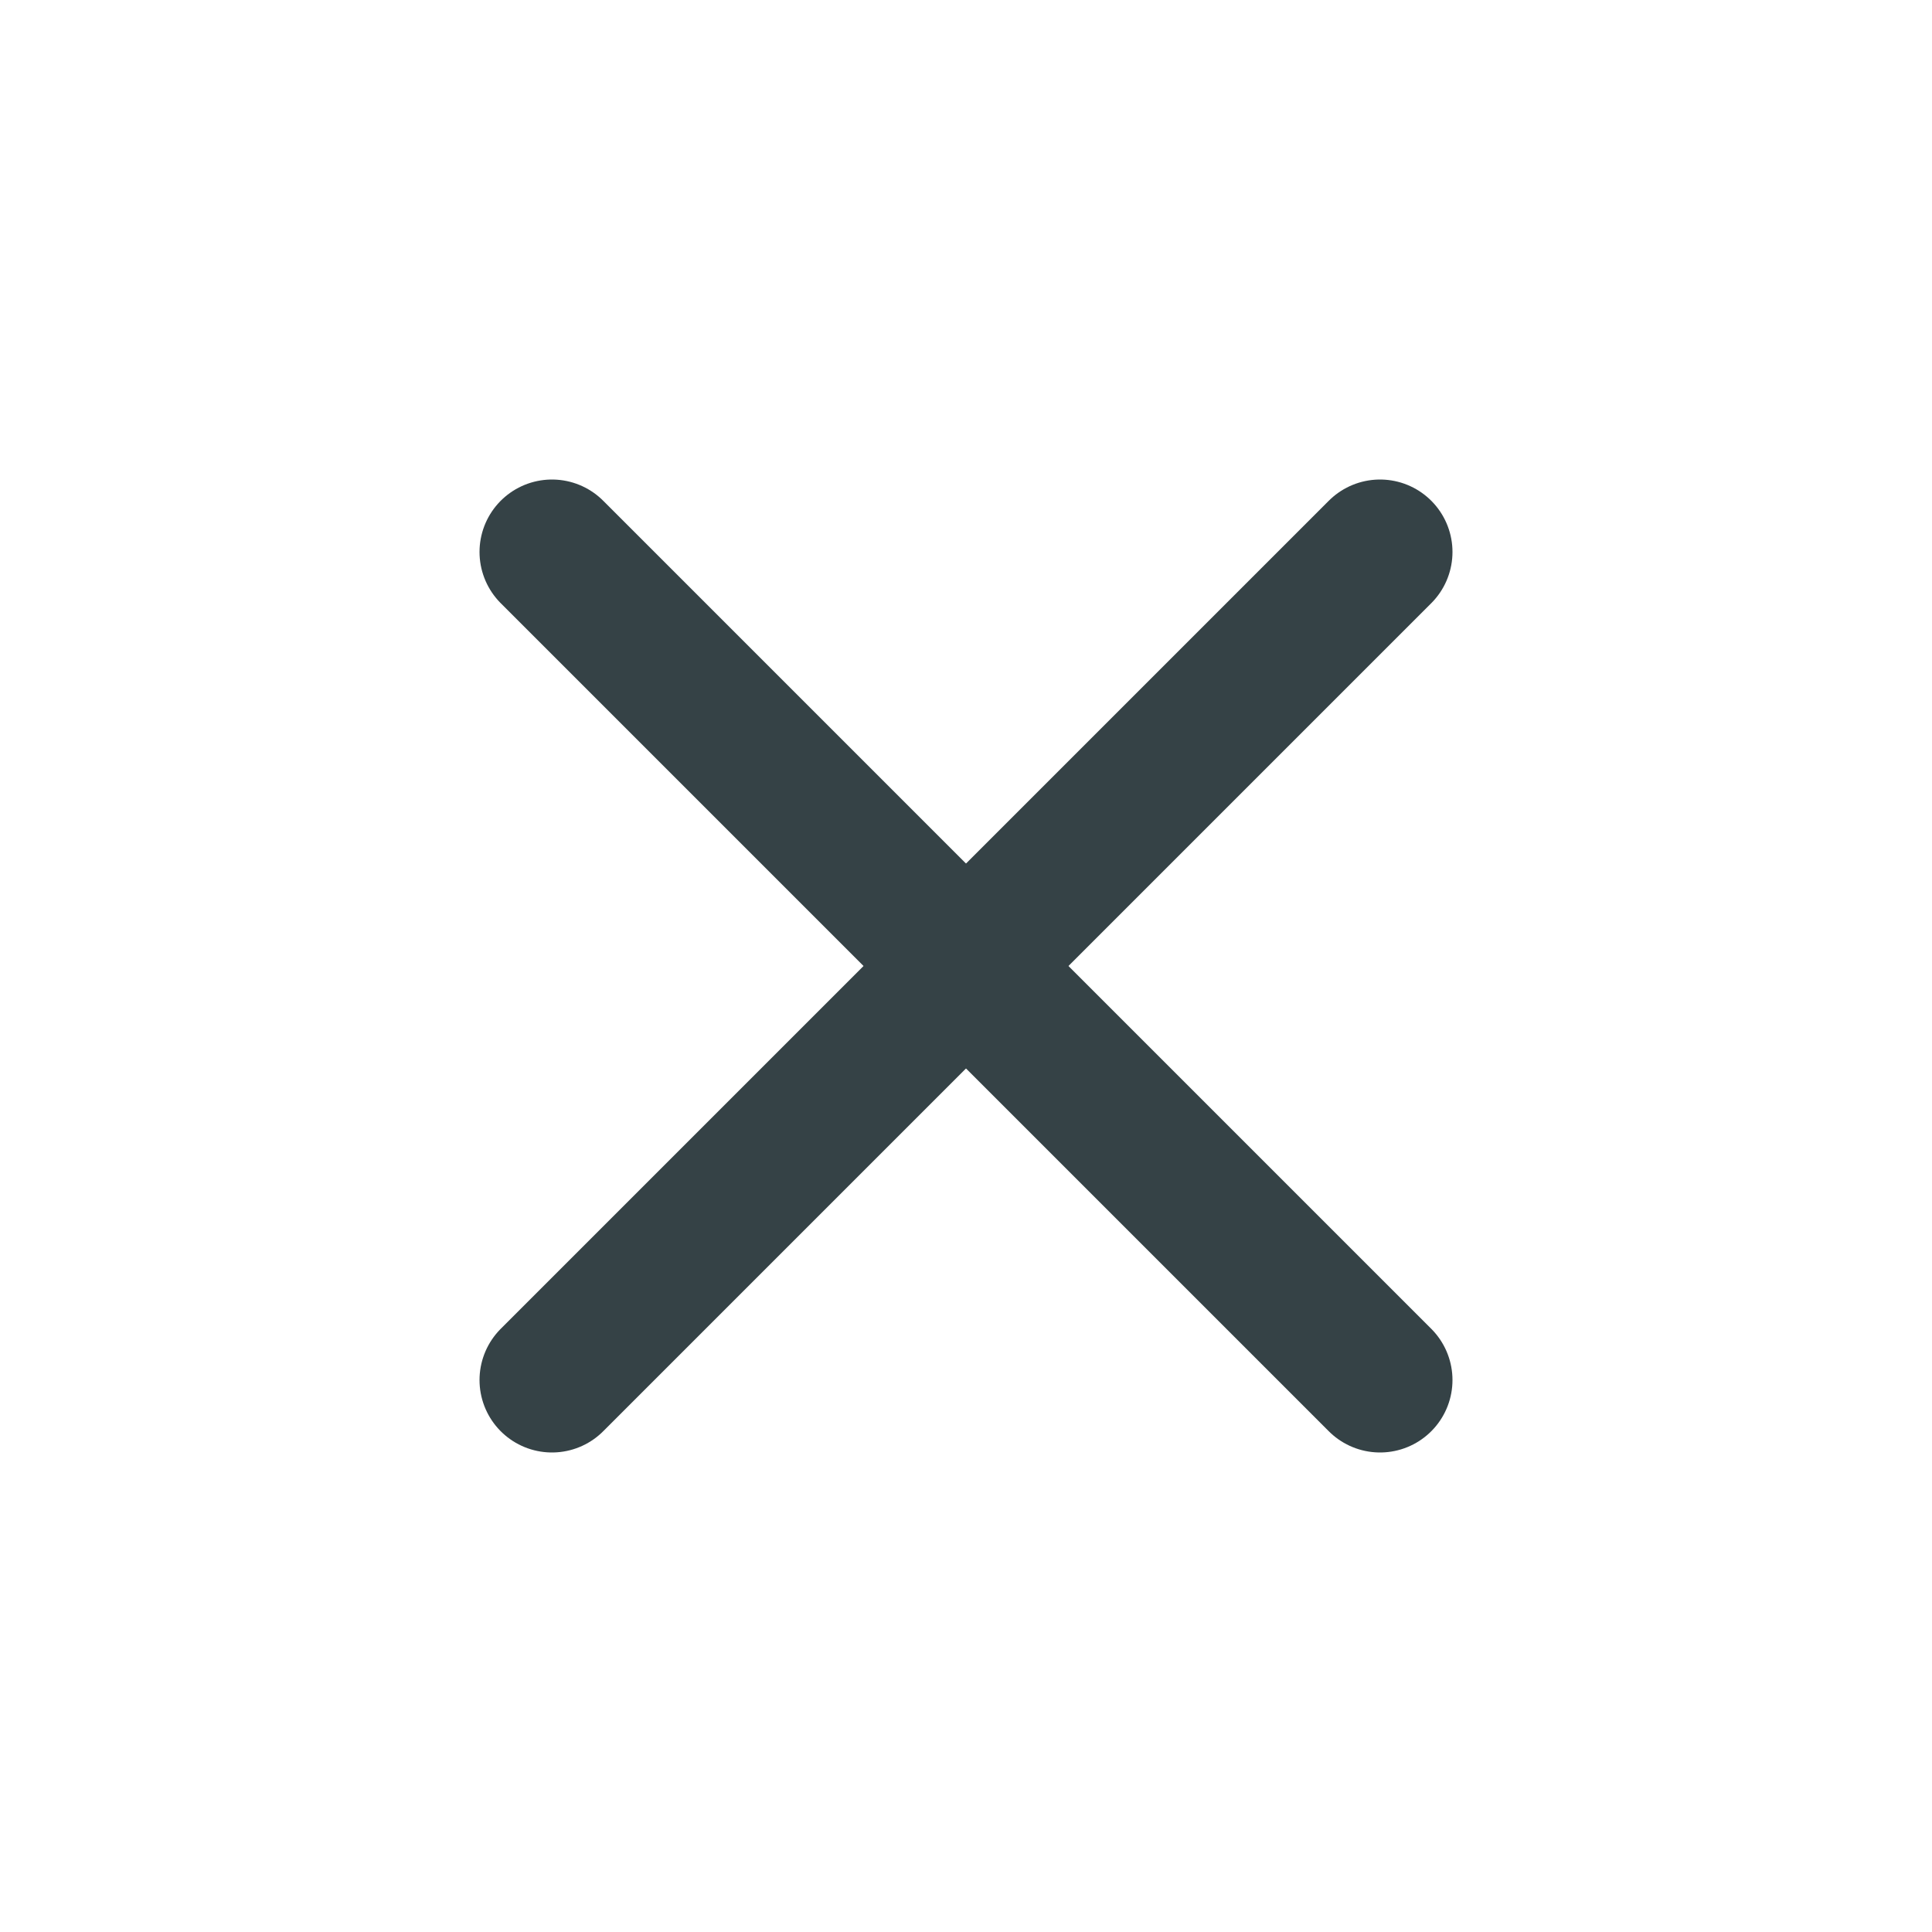 <svg width="20" height="20" viewBox="0 0 20 20" fill="none" xmlns="http://www.w3.org/2000/svg">
<path d="M14.286 5.714L5.714 14.286" stroke="#354246" stroke-width="1.5" stroke-linecap="round" stroke-linejoin="round"/>
<path d="M5.714 5.714L14.286 14.286" stroke="#354246" stroke-width="1.5" stroke-linecap="round" stroke-linejoin="round"/>
</svg>
